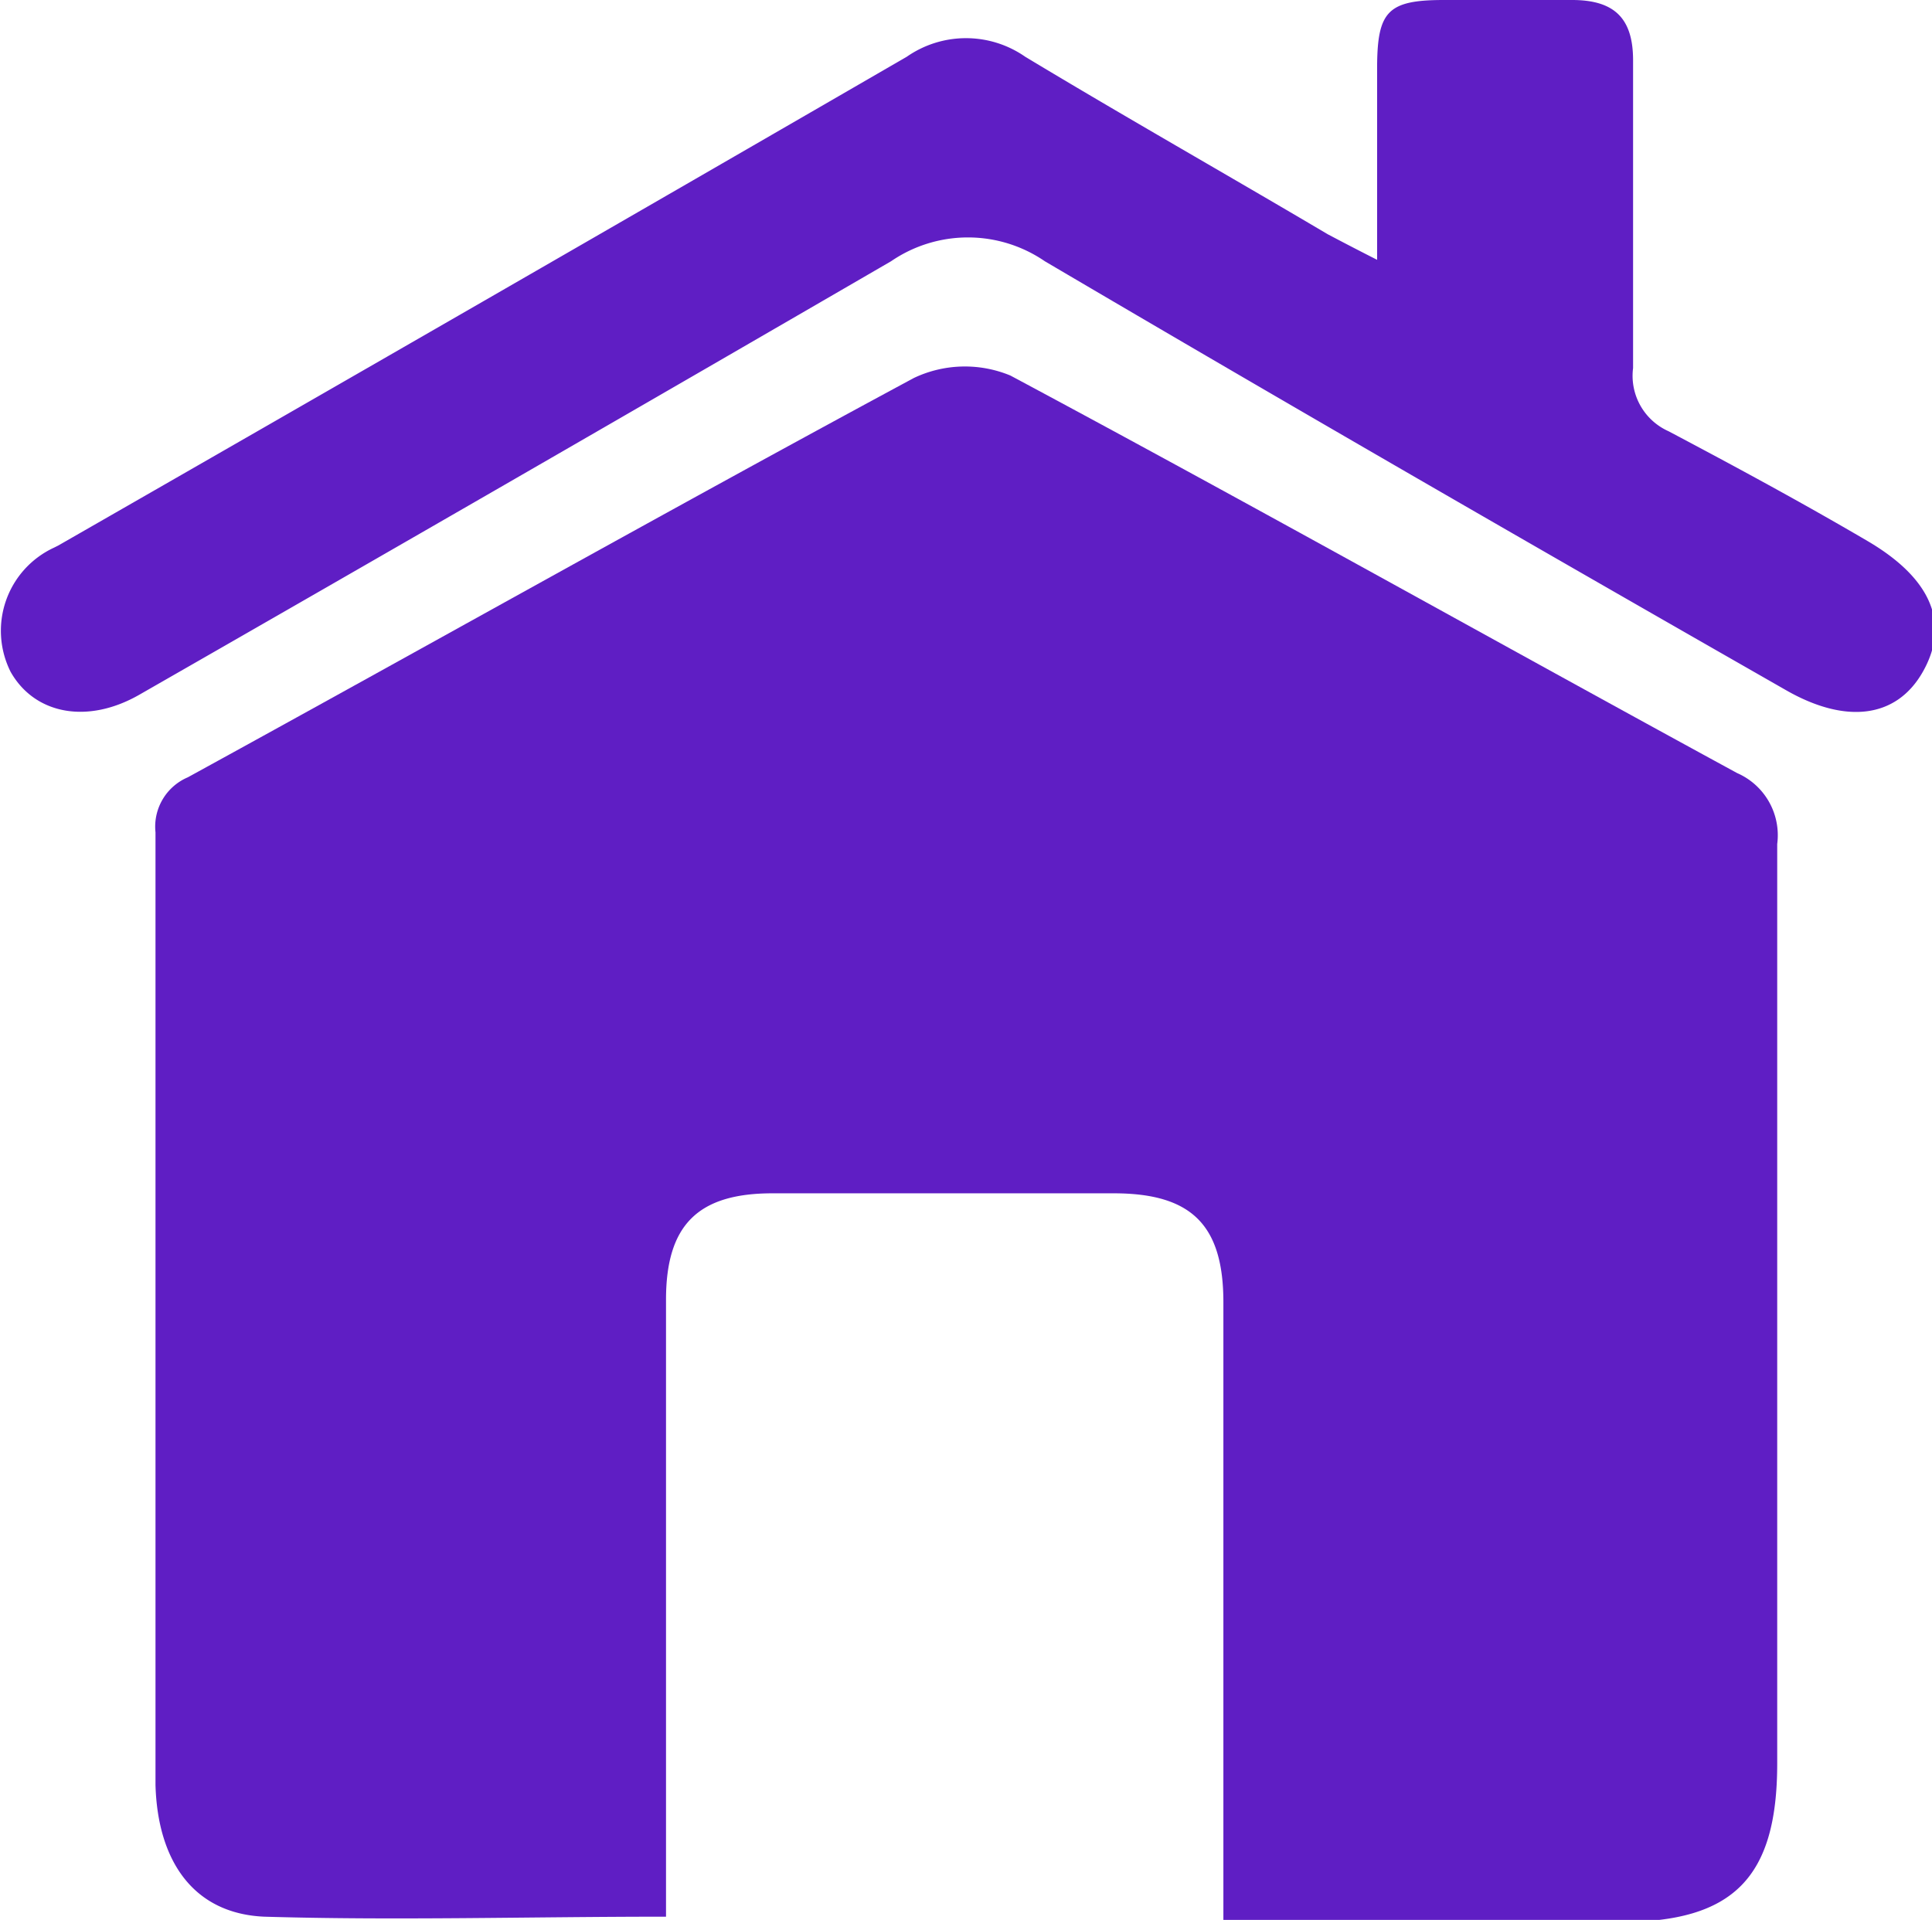 <svg xmlns="http://www.w3.org/2000/svg" viewBox="0 0 54.42 54.09"><defs><style>.cls-1{fill:#5f1ec4;}</style></defs><g id="Layer_2" data-name="Layer 2"><g id="Layer_5" data-name="Layer 5"><g id="home"><path class="cls-1" d="M34.46,54.09V50.84c0-4.71,0-9.43,0-14.15,0-2.18-.9-3.07-3.09-3.07H21.76c-2.1,0-3,.89-3,3q0,7.95,0,15.89V54c-3.87,0-7.6.11-11.32,0-2-.09-3-1.58-3.06-3.71,0-4.1,0-8.19,0-12.29,0-4.85,0-9.7,0-14.55a1.51,1.51,0,0,1,.91-1.55c6.82-3.74,13.6-7.56,20.45-11.25a3.35,3.35,0,0,1,2.72-.07c6.86,3.67,13.64,7.48,20.47,11.2a1.91,1.91,0,0,1,1.13,2c0,8.63,0,17.26,0,25.9,0,3.22-1.23,4.47-4.42,4.47Z"/><path class="cls-1" d="M38.79,7.32c0-2,0-3.72,0-5.45C38.8.32,39.09,0,40.67,0c1.2,0,2.41,0,3.61,0S46,.52,46,1.7c0,2.89,0,5.78,0,8.67a1.71,1.71,0,0,0,1,1.78c1.89,1,3.74,2,5.6,3.09s2.31,2.37,1.56,3.69-2.19,1.47-3.86.51c-7-4-13.94-8-20.87-12.08a3.83,3.83,0,0,0-4.33,0C18,11.48,11,15.52,3.93,19.57c-1.46.84-2.95.56-3.63-.64a2.58,2.58,0,0,1,1.22-3.5l.12-.06q12-6.88,23.9-13.77a2.92,2.92,0,0,1,3.34,0c2.82,1.7,5.68,3.32,8.52,5C37.78,6.8,38.16,7,38.79,7.32Z"/></g></g></g></svg>